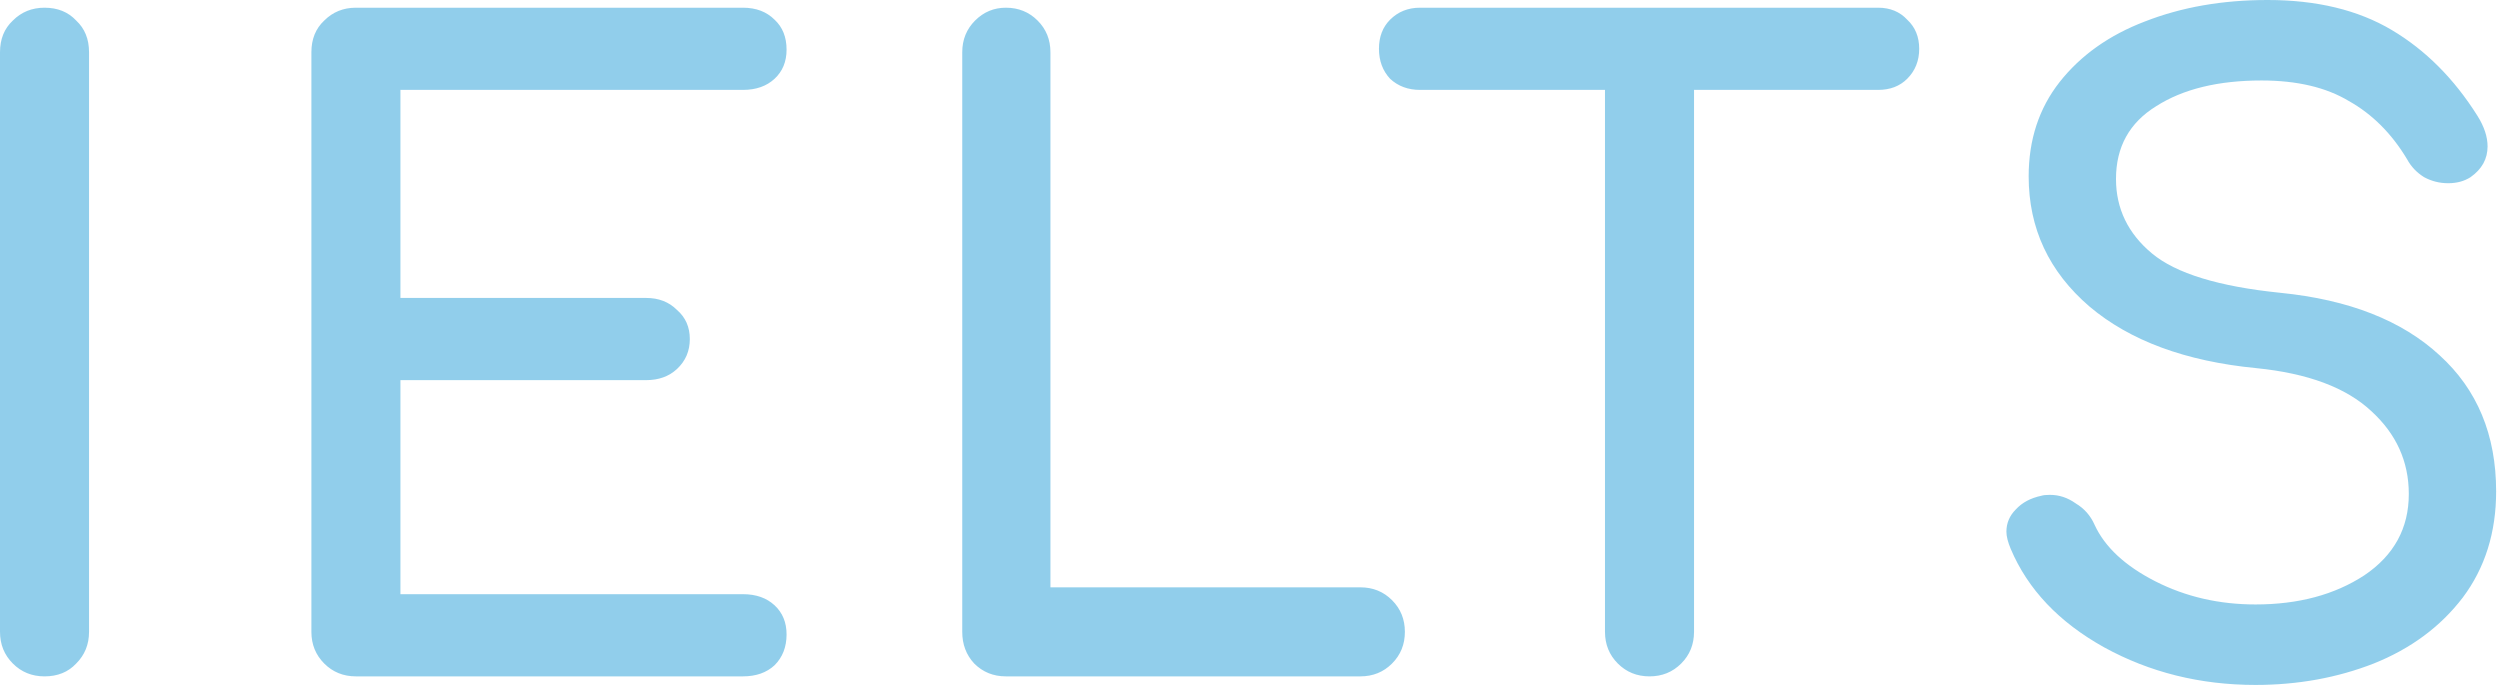 <svg width="584" height="160" viewBox="0 0 584 160" fill="none" xmlns="http://www.w3.org/2000/svg">
<path opacity="0.5" d="M2.98023e-07 12.2C2.98023e-07 9.133 1 6.667 3 4.8C5 2.8 7.467 1.8 10.4 1.8C13.467 1.8 15.933 2.8 17.8 4.8C19.8 6.667 20.8 9.133 20.8 12.2V147.6C20.8 150.533 19.8 153 17.8 155C15.933 157 13.467 158 10.4 158C7.467 158 5 157 3 155C1 153 2.98023e-07 150.533 2.98023e-07 147.6V12.2ZM173.542 138.8C176.609 138.8 179.076 139.667 180.942 141.4C182.809 143.133 183.742 145.4 183.742 148.2C183.742 151.133 182.809 153.533 180.942 155.4C179.076 157.133 176.609 158 173.542 158H83.142C80.209 158 77.742 157 75.742 155C73.742 153 72.742 150.533 72.742 147.6V12.2C72.742 9.133 73.742 6.667 75.742 4.8C77.742 2.8 80.209 1.8 83.142 1.8H173.542C176.609 1.8 179.076 2.733 180.942 4.6C182.809 6.333 183.742 8.667 183.742 11.6C183.742 14.4 182.809 16.667 180.942 18.4C179.076 20.133 176.609 21 173.542 21H93.542V69.6H150.942C153.876 69.6 156.276 70.533 158.142 72.4C160.142 74.133 161.142 76.4 161.142 79.2C161.142 82 160.142 84.333 158.142 86.2C156.276 87.933 153.876 88.8 150.942 88.8H93.542V138.8H173.542ZM317.781 137.2C320.715 137.2 323.181 138.2 325.181 140.2C327.181 142.2 328.181 144.667 328.181 147.6C328.181 150.533 327.181 153 325.181 155C323.181 157 320.715 158 317.781 158H234.981C232.048 158 229.581 157 227.581 155C225.715 153 224.781 150.533 224.781 147.6V12.2C224.781 9.267 225.781 6.8 227.781 4.8C229.781 2.8 232.181 1.8 234.981 1.8C237.915 1.8 240.381 2.8 242.381 4.8C244.381 6.8 245.381 9.267 245.381 12.2V137.2H317.781ZM438.725 1.8C441.525 1.8 443.792 2.733 445.525 4.6C447.392 6.333 448.325 8.6 448.325 11.4C448.325 14.2 447.392 16.533 445.525 18.4C443.792 20.133 441.525 21 438.725 21H395.725V147.6C395.725 150.533 394.725 153 392.725 155C390.725 157 388.258 158 385.325 158C382.392 158 379.925 157 377.925 155C375.925 153 374.925 150.533 374.925 147.6V21H331.725C328.925 21 326.592 20.133 324.725 18.4C322.992 16.533 322.125 14.2 322.125 11.4C322.125 8.6 322.992 6.333 324.725 4.6C326.592 2.733 328.925 1.8 331.725 1.8H438.725ZM529.697 -4.29153e-06C541.164 -4.29153e-06 550.83 2.333 558.697 7C566.564 11.667 573.23 18.333 578.697 27C580.297 29.533 581.097 31.933 581.097 34.2C581.097 37.133 579.764 39.533 577.097 41.4C575.63 42.333 573.897 42.8 571.897 42.8C569.897 42.8 568.03 42.333 566.297 41.4C564.564 40.333 563.23 38.933 562.297 37.2C558.697 31.2 554.164 26.667 548.697 23.6C543.364 20.4 536.564 18.8 528.297 18.8C518.164 18.8 509.964 20.8 503.697 24.8C497.43 28.667 494.297 34.333 494.297 41.8C494.297 48.733 497.097 54.533 502.697 59.2C508.297 63.867 518.297 66.933 532.697 68.4C548.697 70 561.097 74.867 569.897 83C578.697 91 583.097 101.6 583.097 114.8C583.097 124.4 580.497 132.667 575.297 139.6C570.097 146.4 563.164 151.533 554.497 155C545.964 158.333 536.764 160 526.897 160C513.964 160 502.164 157.067 491.497 151.2C480.964 145.333 473.697 137.667 469.697 128.2C469.03 126.6 468.697 125.267 468.697 124.2C468.697 122.2 469.43 120.467 470.897 119C472.364 117.4 474.364 116.333 476.897 115.8C477.297 115.667 477.964 115.6 478.897 115.6C481.03 115.6 483.03 116.267 484.897 117.6C486.897 118.8 488.364 120.467 489.297 122.6C491.697 127.8 496.43 132.2 503.497 135.8C510.564 139.4 518.364 141.2 526.897 141.2C536.897 141.2 545.364 138.933 552.297 134.4C559.23 129.733 562.697 123.4 562.697 115.4C562.697 107.8 559.764 101.333 553.897 96C548.03 90.533 539.097 87.2 527.097 86C510.564 84.4 497.564 79.6 488.097 71.6C478.63 63.467 473.897 53.333 473.897 41.2C473.897 32.667 476.297 25.333 481.097 19.2C486.03 12.933 492.697 8.2 501.097 5C509.63 1.667 519.164 -4.29153e-06 529.697 -4.29153e-06Z" fill="#259ED9"/>
</svg>
